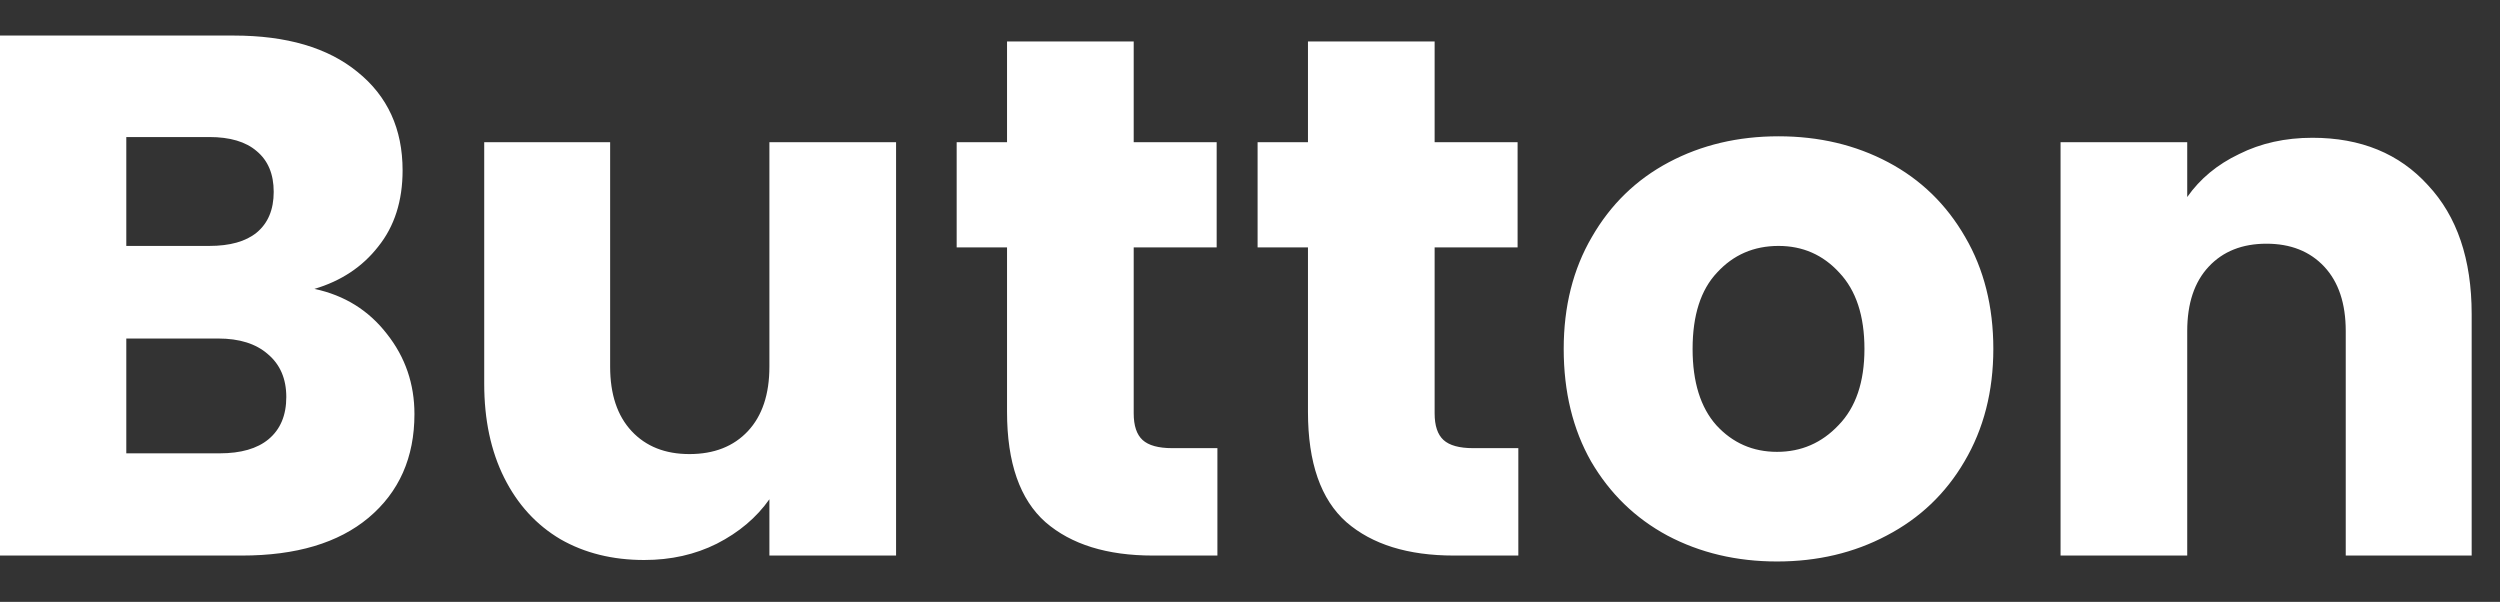 <svg width="54" height="13" viewBox="0 0 54 13" fill="none" xmlns="http://www.w3.org/2000/svg">
<rect x="0" y="0" width="54" height="13" fill="#333333" stroke="none"/>
<path d="M6.792 6.24C7.443 6.379 7.965 6.704 8.36 7.216C8.755 7.717 8.952 8.293 8.952 8.944C8.952 9.883 8.621 10.629 7.96 11.184C7.309 11.728 6.397 12 5.224 12H-0.008V0.768H5.048C6.189 0.768 7.08 1.029 7.72 1.552C8.371 2.075 8.696 2.784 8.696 3.68C8.696 4.341 8.52 4.891 8.168 5.328C7.827 5.765 7.368 6.069 6.792 6.24ZM2.728 5.312H4.52C4.968 5.312 5.309 5.216 5.544 5.024C5.789 4.821 5.912 4.528 5.912 4.144C5.912 3.76 5.789 3.467 5.544 3.264C5.309 3.061 4.968 2.96 4.52 2.96H2.728V5.312ZM4.744 9.792C5.203 9.792 5.555 9.691 5.8 9.488C6.056 9.275 6.184 8.971 6.184 8.576C6.184 8.181 6.051 7.872 5.784 7.648C5.528 7.424 5.171 7.312 4.712 7.312H2.728V9.792H4.744ZM19.355 3.072V12H16.619V10.784C16.341 11.179 15.963 11.499 15.483 11.744C15.014 11.979 14.491 12.096 13.915 12.096C13.232 12.096 12.63 11.947 12.107 11.648C11.584 11.339 11.179 10.896 10.891 10.32C10.603 9.744 10.459 9.067 10.459 8.288V3.072H13.179V7.92C13.179 8.517 13.334 8.981 13.643 9.312C13.952 9.643 14.368 9.808 14.891 9.808C15.424 9.808 15.845 9.643 16.155 9.312C16.464 8.981 16.619 8.517 16.619 7.92V3.072H19.355ZM26.296 9.68V12H24.904C23.912 12 23.139 11.76 22.584 11.28C22.029 10.789 21.752 9.995 21.752 8.896V5.344H20.664V3.072H21.752V0.896H24.488V3.072H26.28V5.344H24.488V8.928C24.488 9.195 24.552 9.387 24.68 9.504C24.808 9.621 25.021 9.68 25.32 9.68H26.296ZM32.796 9.68V12H31.404C30.412 12 29.639 11.76 29.084 11.28C28.529 10.789 28.252 9.995 28.252 8.896V5.344H27.164V3.072H28.252V0.896H30.988V3.072H32.78V5.344H30.988V8.928C30.988 9.195 31.052 9.387 31.18 9.504C31.308 9.621 31.521 9.68 31.82 9.68H32.796ZM38.384 12.128C37.51 12.128 36.72 11.941 36.016 11.568C35.323 11.195 34.773 10.661 34.368 9.968C33.974 9.275 33.776 8.464 33.776 7.536C33.776 6.619 33.979 5.813 34.384 5.12C34.789 4.416 35.344 3.877 36.048 3.504C36.752 3.131 37.541 2.944 38.416 2.944C39.291 2.944 40.08 3.131 40.784 3.504C41.488 3.877 42.043 4.416 42.448 5.12C42.853 5.813 43.056 6.619 43.056 7.536C43.056 8.453 42.848 9.264 42.432 9.968C42.027 10.661 41.467 11.195 40.752 11.568C40.048 11.941 39.259 12.128 38.384 12.128ZM38.384 9.76C38.907 9.76 39.349 9.568 39.712 9.184C40.086 8.8 40.272 8.251 40.272 7.536C40.272 6.821 40.091 6.272 39.728 5.888C39.376 5.504 38.939 5.312 38.416 5.312C37.883 5.312 37.44 5.504 37.088 5.888C36.736 6.261 36.56 6.811 36.56 7.536C36.56 8.251 36.731 8.8 37.072 9.184C37.424 9.568 37.861 9.76 38.384 9.76ZM49.948 2.976C50.993 2.976 51.825 3.317 52.444 4C53.073 4.672 53.388 5.6 53.388 6.784V12H50.668V7.152C50.668 6.555 50.513 6.091 50.204 5.76C49.894 5.429 49.478 5.264 48.956 5.264C48.433 5.264 48.017 5.429 47.708 5.76C47.398 6.091 47.244 6.555 47.244 7.152V12H44.508V3.072H47.244V4.256C47.521 3.861 47.894 3.552 48.364 3.328C48.833 3.093 49.361 2.976 49.948 2.976Z" fill="white"/>
</svg>
